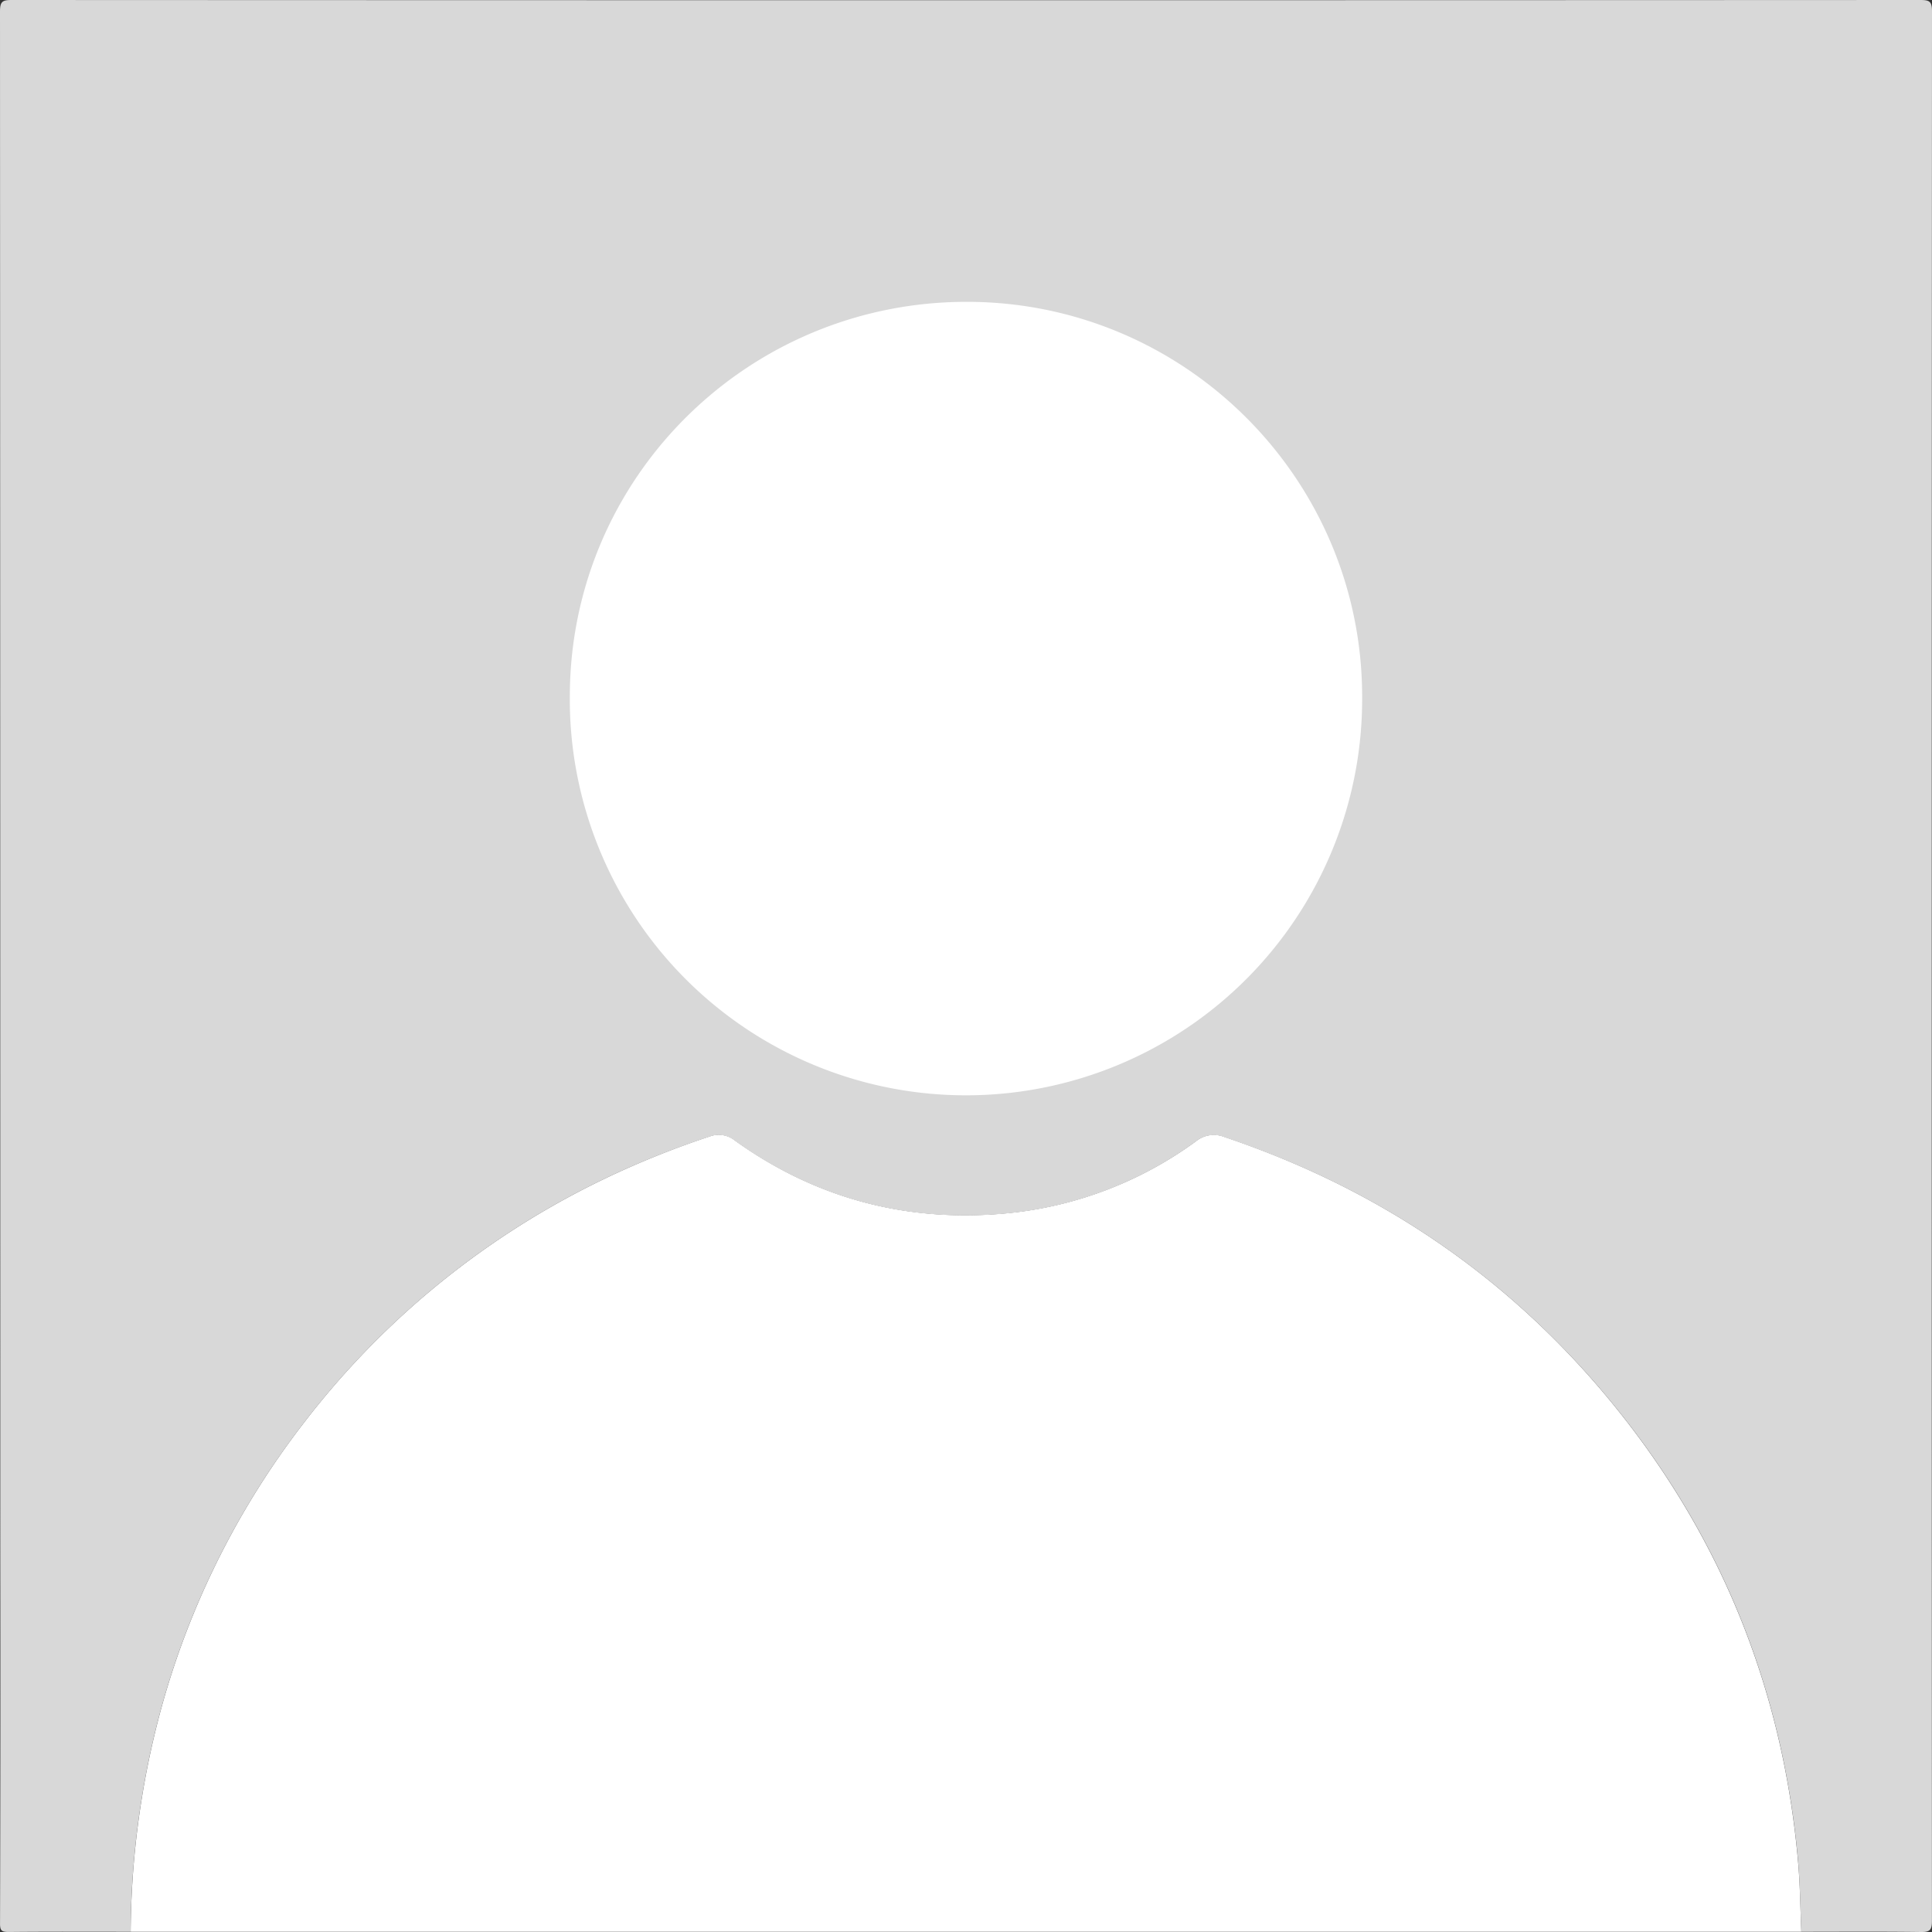 <svg xmlns="http://www.w3.org/2000/svg" viewBox="0 0 611.86 611.86"><rect x="0" y="0" width="611.86" height="611.86" fill="#333333" stroke="none"/><defs><style>.cls-1{fill:#d8d8d8;}.cls-2{fill:#fff;}</style></defs><g id="Layer_2" data-name="Layer 2"><g id="Layer_1-2" data-name="Layer 1"><g id="Layer_2-2" data-name="Layer 2"><g id="Layer_1-2-2" data-name="Layer 1-2"><path class="cls-1" d="M611.84,608.35c0,2.89-.67,3.55-3.52,3.51-12.61-.17-25.23-.07-37.84-.07-.33-7.38-.38-14.78-1-22.13-4.58-52.09-22.64-99-54.84-140.22C481.41,406.9,439,377.3,387.86,360.17a9,9,0,0,0-9.15,1.33,121,121,0,0,1-62.28,23c-30.58,2.39-58.57-5.29-83.6-23.17a8.19,8.19,0,0,0-8.12-1.36A276.3,276.3,0,0,0,187,375.5a263.64,263.64,0,0,0-91,75.42,260.81,260.81,0,0,0-44.91,89.95,275.91,275.91,0,0,0-9.73,70.92c-12.87,0-25.74-.07-38.6.06-2.27,0-2.76-.43-2.75-2.73Q.18,551,.09,492.92.09,248.28,0,3.65C0,.42.81,0,3.78,0q302.15.14,604.3,0c3,0,3.78.42,3.78,3.65Q611.71,306,611.84,608.35Z"/><path class="cls-2" d="M570.48,611.79H41.38a275.91,275.91,0,0,1,9.73-70.92A260.77,260.77,0,0,1,96,450.92a263.64,263.64,0,0,1,91-75.42,278,278,0,0,1,37.73-15.57,8.19,8.19,0,0,1,8.12,1.36c25,17.88,53,25.56,83.6,23.17a121,121,0,0,0,62.28-23,9,9,0,0,1,9.15-1.33C439,377.3,481.41,406.9,514.61,449.44c32.2,41.26,50.26,88.13,54.84,140.22C570.1,597,570.15,604.41,570.48,611.79Z"/><path class="cls-2" d="M306.2,95.59c69.1,0,125.25,56.18,125.19,125.2a125.47,125.47,0,0,1-250.93,2.08c0-.75,0-1.49,0-2.24C180.47,151.47,236.68,95.57,306.2,95.59Z"/></g></g></g></g></svg>